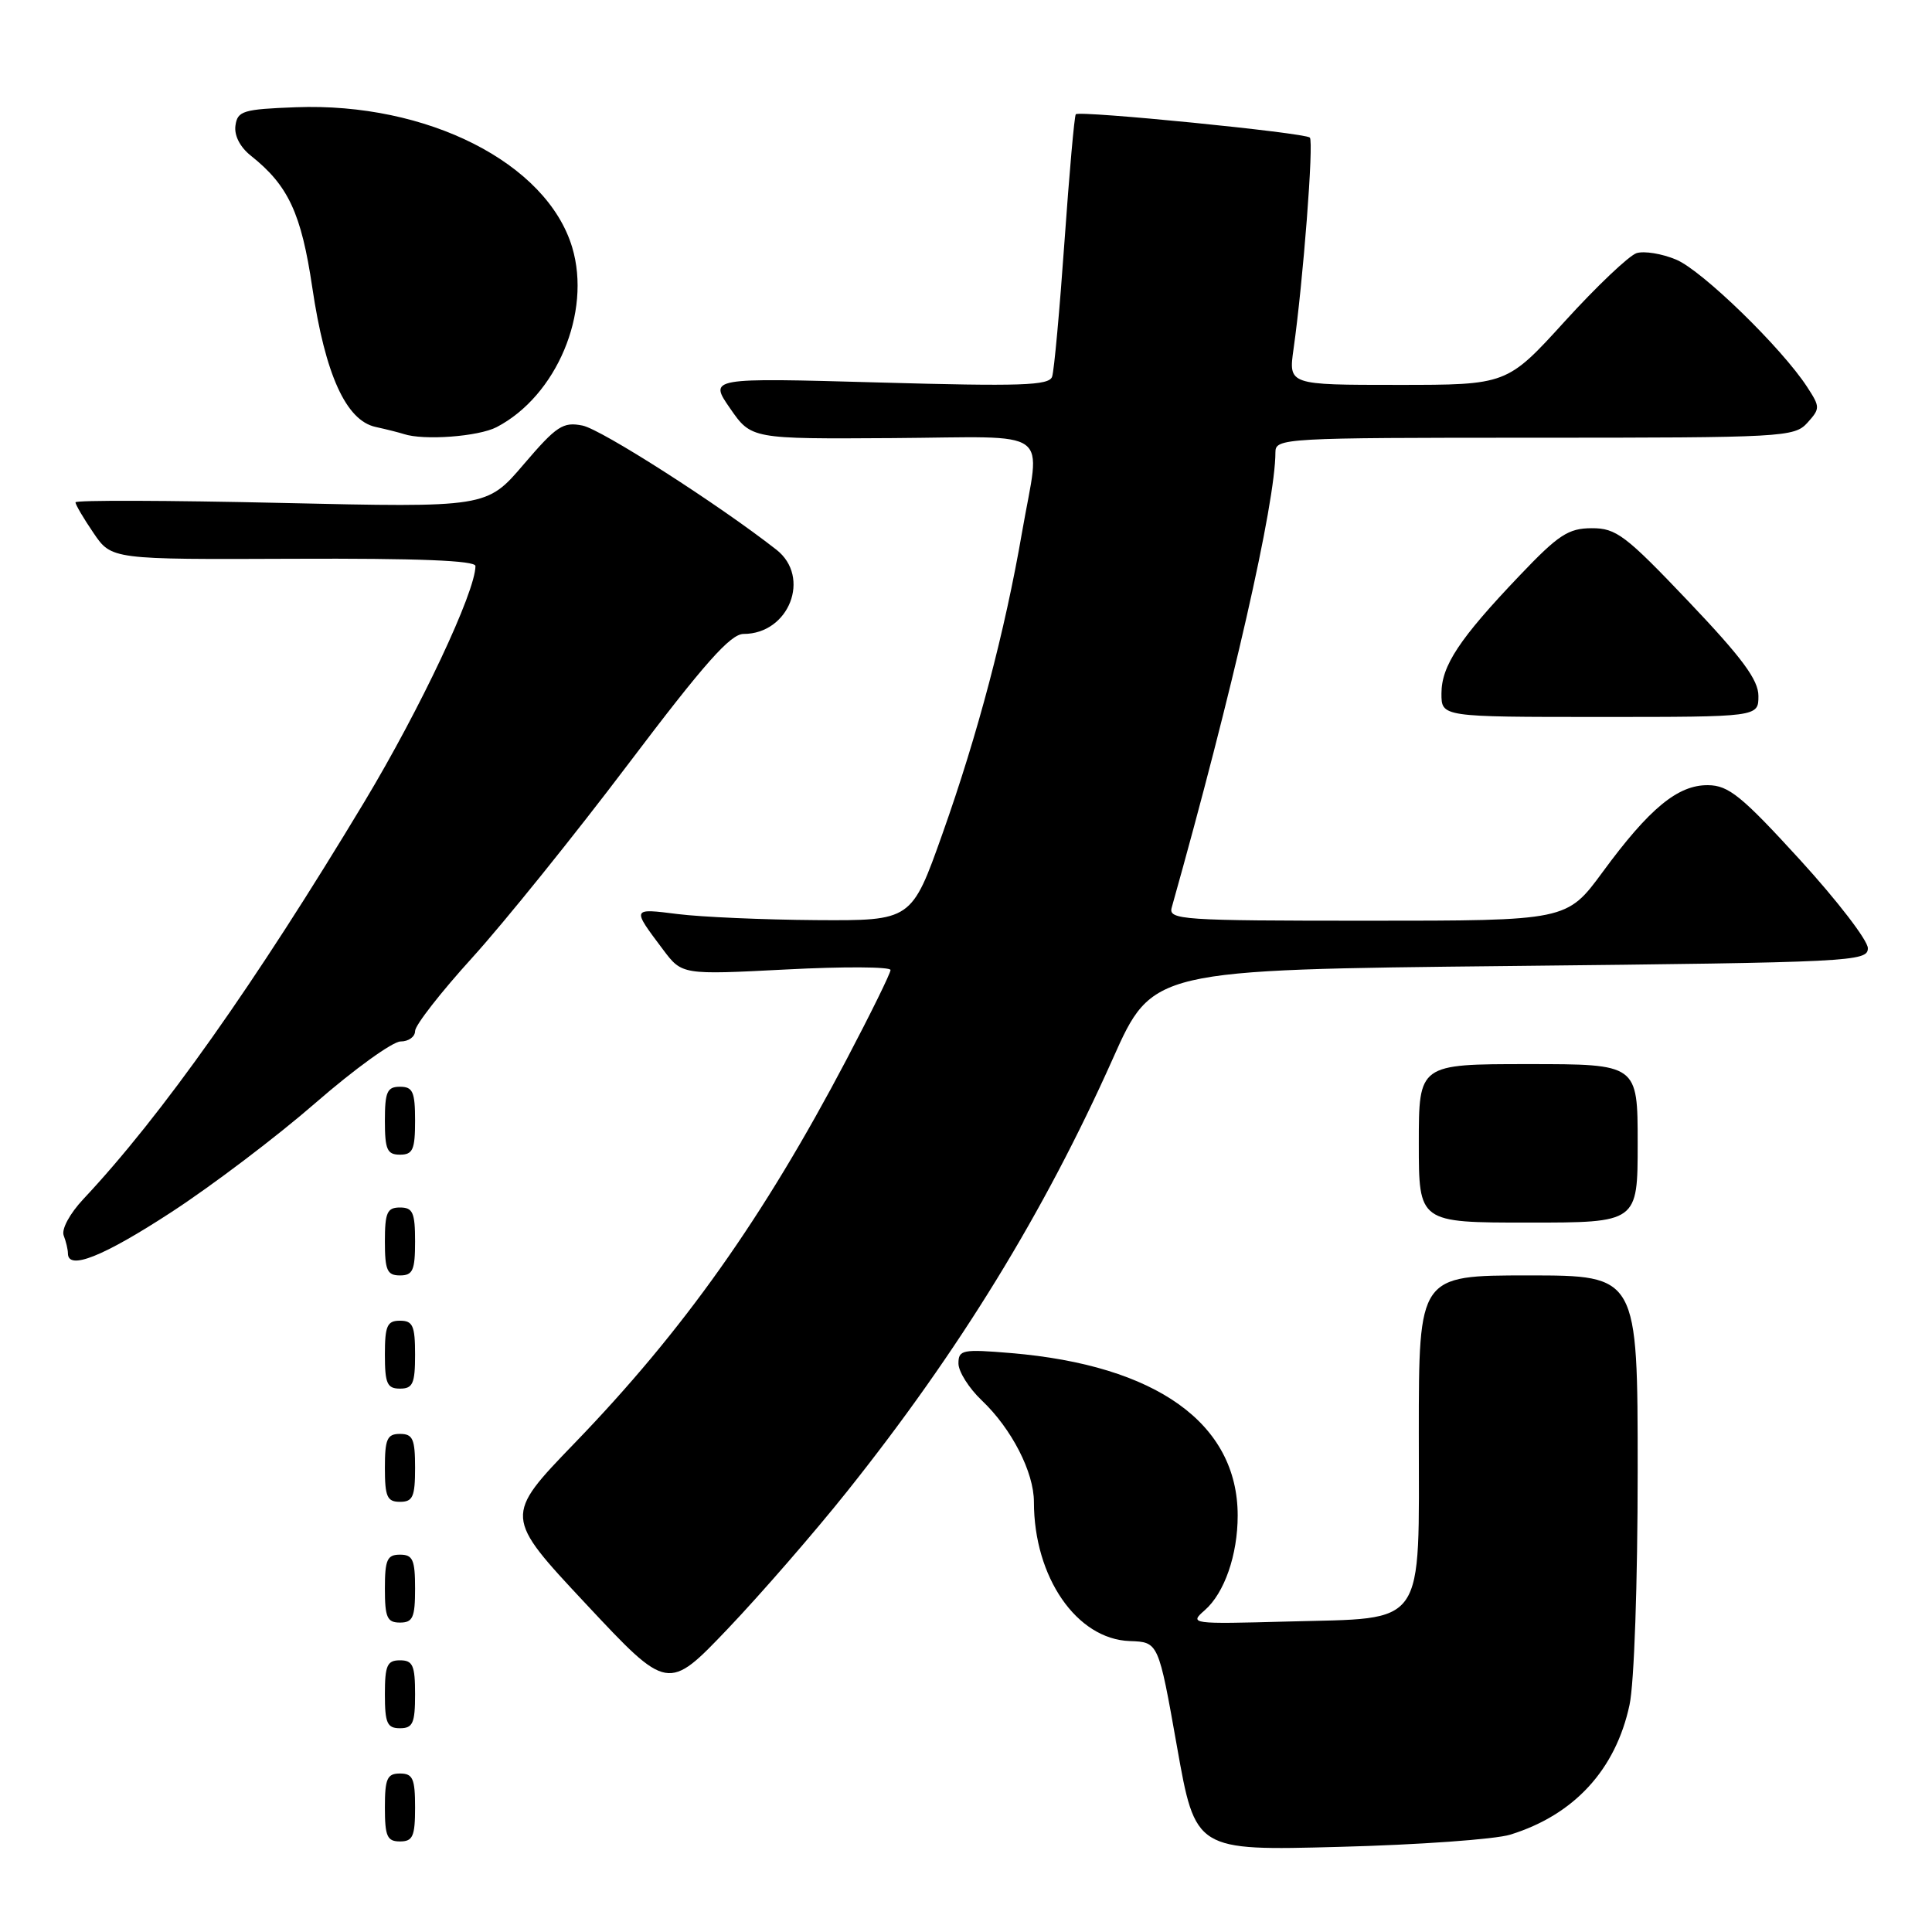 <?xml version="1.0" encoding="UTF-8" standalone="no"?>
<!DOCTYPE svg PUBLIC "-//W3C//DTD SVG 1.1//EN" "http://www.w3.org/Graphics/SVG/1.1/DTD/svg11.dtd" >
<svg xmlns="http://www.w3.org/2000/svg" xmlns:xlink="http://www.w3.org/1999/xlink" version="1.1" viewBox="0 0 256 256">
 <g >
 <path fill="currentColor"
d=" M 200.12 243.10 C 208.58 240.48 214.08 234.50 215.92 225.91 C 216.54 223.07 217.00 209.68 217.00 194.95 C 217.00 169.00 217.00 169.00 202.50 169.00 C 188.00 169.00 188.00 169.00 188.00 189.85 C 188.00 216.05 189.17 214.35 170.65 214.86 C 157.77 215.21 157.56 215.18 159.64 213.36 C 162.24 211.09 164.00 206.03 164.00 200.82 C 164.00 188.62 153.24 180.91 133.97 179.29 C 127.52 178.75 127.00 178.86 127.00 180.67 C 127.00 181.74 128.39 183.95 130.09 185.56 C 134.05 189.32 137.00 195.07 137.00 199.02 C 137.00 208.99 142.67 217.21 149.71 217.45 C 153.50 217.58 153.50 217.58 155.95 231.40 C 158.40 245.23 158.40 245.23 177.45 244.72 C 187.93 244.45 198.13 243.72 200.12 243.10 Z  M 55.00 239.50 C 55.00 235.67 54.70 235.00 53.00 235.00 C 51.30 235.00 51.00 235.67 51.00 239.50 C 51.00 243.33 51.30 244.00 53.00 244.00 C 54.70 244.00 55.00 243.33 55.00 239.50 Z  M 55.00 224.50 C 55.00 220.67 54.70 220.00 53.00 220.00 C 51.30 220.00 51.00 220.67 51.00 224.50 C 51.00 228.33 51.30 229.00 53.00 229.00 C 54.70 229.00 55.00 228.33 55.00 224.50 Z  M 112.24 197.63 C 127.12 178.97 138.34 160.69 147.46 140.27 C 152.71 128.50 152.71 128.50 200.11 128.00 C 245.48 127.52 247.50 127.42 247.50 125.64 C 247.50 124.61 243.45 119.34 238.50 113.92 C 230.78 105.47 229.05 104.07 226.33 104.04 C 222.33 103.99 218.55 107.11 212.35 115.56 C 207.61 122.00 207.61 122.00 181.19 122.00 C 156.50 122.00 154.80 121.88 155.26 120.25 C 163.33 91.55 169.00 66.66 169.00 59.93 C 169.00 58.06 170.06 58.00 203.35 58.00 C 236.27 58.00 237.76 57.92 239.48 56.03 C 241.19 54.13 241.19 53.94 239.46 51.28 C 236.09 46.09 225.53 35.83 222.10 34.40 C 220.22 33.61 217.86 33.23 216.86 33.54 C 215.86 33.86 211.58 37.92 207.36 42.56 C 199.68 51.00 199.68 51.00 185.20 51.00 C 170.73 51.00 170.73 51.00 171.40 46.25 C 172.67 37.32 174.10 18.77 173.56 18.23 C 172.93 17.59 143.04 14.62 142.55 15.14 C 142.36 15.34 141.69 22.93 141.05 32.00 C 140.41 41.08 139.68 49.13 139.41 49.91 C 139.02 51.09 135.30 51.21 116.43 50.68 C 93.93 50.05 93.93 50.05 96.74 54.11 C 99.55 58.17 99.55 58.17 118.27 58.05 C 139.88 57.90 137.87 56.45 135.43 70.50 C 133.16 83.65 129.55 97.33 124.89 110.45 C 120.79 122.00 120.79 122.00 108.15 121.92 C 101.19 121.87 92.94 121.51 89.82 121.12 C 83.67 120.35 83.70 120.29 87.86 125.83 C 90.37 129.17 90.37 129.17 104.18 128.46 C 111.78 128.06 118.00 128.10 118.00 128.53 C 118.00 128.96 115.37 134.31 112.16 140.41 C 101.14 161.36 90.57 176.28 76.15 191.21 C 66.78 200.92 66.78 200.92 77.64 212.53 C 88.50 224.14 88.50 224.14 96.44 215.82 C 100.80 211.24 107.91 203.06 112.24 197.63 Z  M 55.00 210.50 C 55.00 206.67 54.70 206.00 53.00 206.00 C 51.30 206.00 51.00 206.67 51.00 210.50 C 51.00 214.33 51.30 215.00 53.00 215.00 C 54.70 215.00 55.00 214.33 55.00 210.50 Z  M 55.00 194.50 C 55.00 190.67 54.70 190.00 53.00 190.00 C 51.30 190.00 51.00 190.67 51.00 194.50 C 51.00 198.33 51.30 199.00 53.00 199.00 C 54.70 199.00 55.00 198.33 55.00 194.50 Z  M 55.00 179.50 C 55.00 175.67 54.70 175.00 53.00 175.00 C 51.30 175.00 51.00 175.67 51.00 179.50 C 51.00 183.33 51.30 184.00 53.00 184.00 C 54.70 184.00 55.00 183.33 55.00 179.50 Z  M 55.00 164.50 C 55.00 160.67 54.70 160.00 53.00 160.00 C 51.30 160.00 51.00 160.67 51.00 164.50 C 51.00 168.33 51.30 169.00 53.00 169.00 C 54.70 169.00 55.00 168.33 55.00 164.50 Z  M 22.70 160.62 C 28.09 157.11 36.70 150.59 41.83 146.12 C 46.97 141.65 52.03 138.00 53.08 138.00 C 54.14 138.00 55.00 137.38 55.00 136.62 C 55.00 135.85 58.42 131.47 62.60 126.87 C 66.78 122.26 76.07 110.74 83.24 101.25 C 93.33 87.90 96.79 84.00 98.53 84.00 C 104.57 84.00 107.50 76.46 102.88 72.84 C 95.19 66.82 79.68 56.89 77.19 56.39 C 74.60 55.87 73.75 56.43 69.39 61.53 C 64.50 67.26 64.50 67.26 37.25 66.64 C 22.26 66.30 10.00 66.26 10.00 66.56 C 10.00 66.86 11.07 68.69 12.39 70.62 C 14.78 74.14 14.78 74.14 38.89 74.04 C 55.33 73.97 63.00 74.27 63.00 75.00 C 63.00 78.42 55.69 93.93 48.28 106.25 C 33.75 130.40 21.42 147.83 11.05 158.88 C 9.25 160.80 8.12 162.88 8.44 163.71 C 8.75 164.51 9.00 165.58 9.00 166.08 C 9.00 168.37 13.67 166.51 22.70 160.62 Z  M 217.00 151.50 C 217.00 141.00 217.00 141.00 202.50 141.00 C 188.00 141.00 188.00 141.00 188.00 151.50 C 188.00 162.00 188.00 162.00 202.50 162.00 C 217.00 162.00 217.00 162.00 217.00 151.50 Z  M 55.00 148.50 C 55.00 144.67 54.70 144.00 53.00 144.00 C 51.30 144.00 51.00 144.67 51.00 148.50 C 51.00 152.33 51.30 153.00 53.00 153.00 C 54.70 153.00 55.00 152.33 55.00 148.50 Z  M 233.00 92.22 C 233.00 90.09 230.86 87.19 223.75 79.71 C 215.38 70.91 214.16 69.98 210.91 69.99 C 207.81 70.00 206.50 70.86 201.37 76.25 C 193.36 84.65 191.00 88.22 191.00 91.90 C 191.00 95.00 191.00 95.00 212.00 95.00 C 233.00 95.00 233.00 95.00 233.00 92.22 Z  M 65.80 56.60 C 73.75 52.46 78.40 41.41 75.82 32.78 C 72.46 21.59 56.61 13.55 39.20 14.21 C 32.21 14.47 31.47 14.70 31.20 16.63 C 31.01 17.94 31.80 19.49 33.24 20.63 C 38.20 24.57 39.92 28.25 41.38 38.10 C 43.09 49.63 45.85 55.71 49.76 56.57 C 51.27 56.90 52.95 57.33 53.50 57.51 C 56.14 58.39 63.39 57.85 65.80 56.60 Z "/>
</g>
</svg>